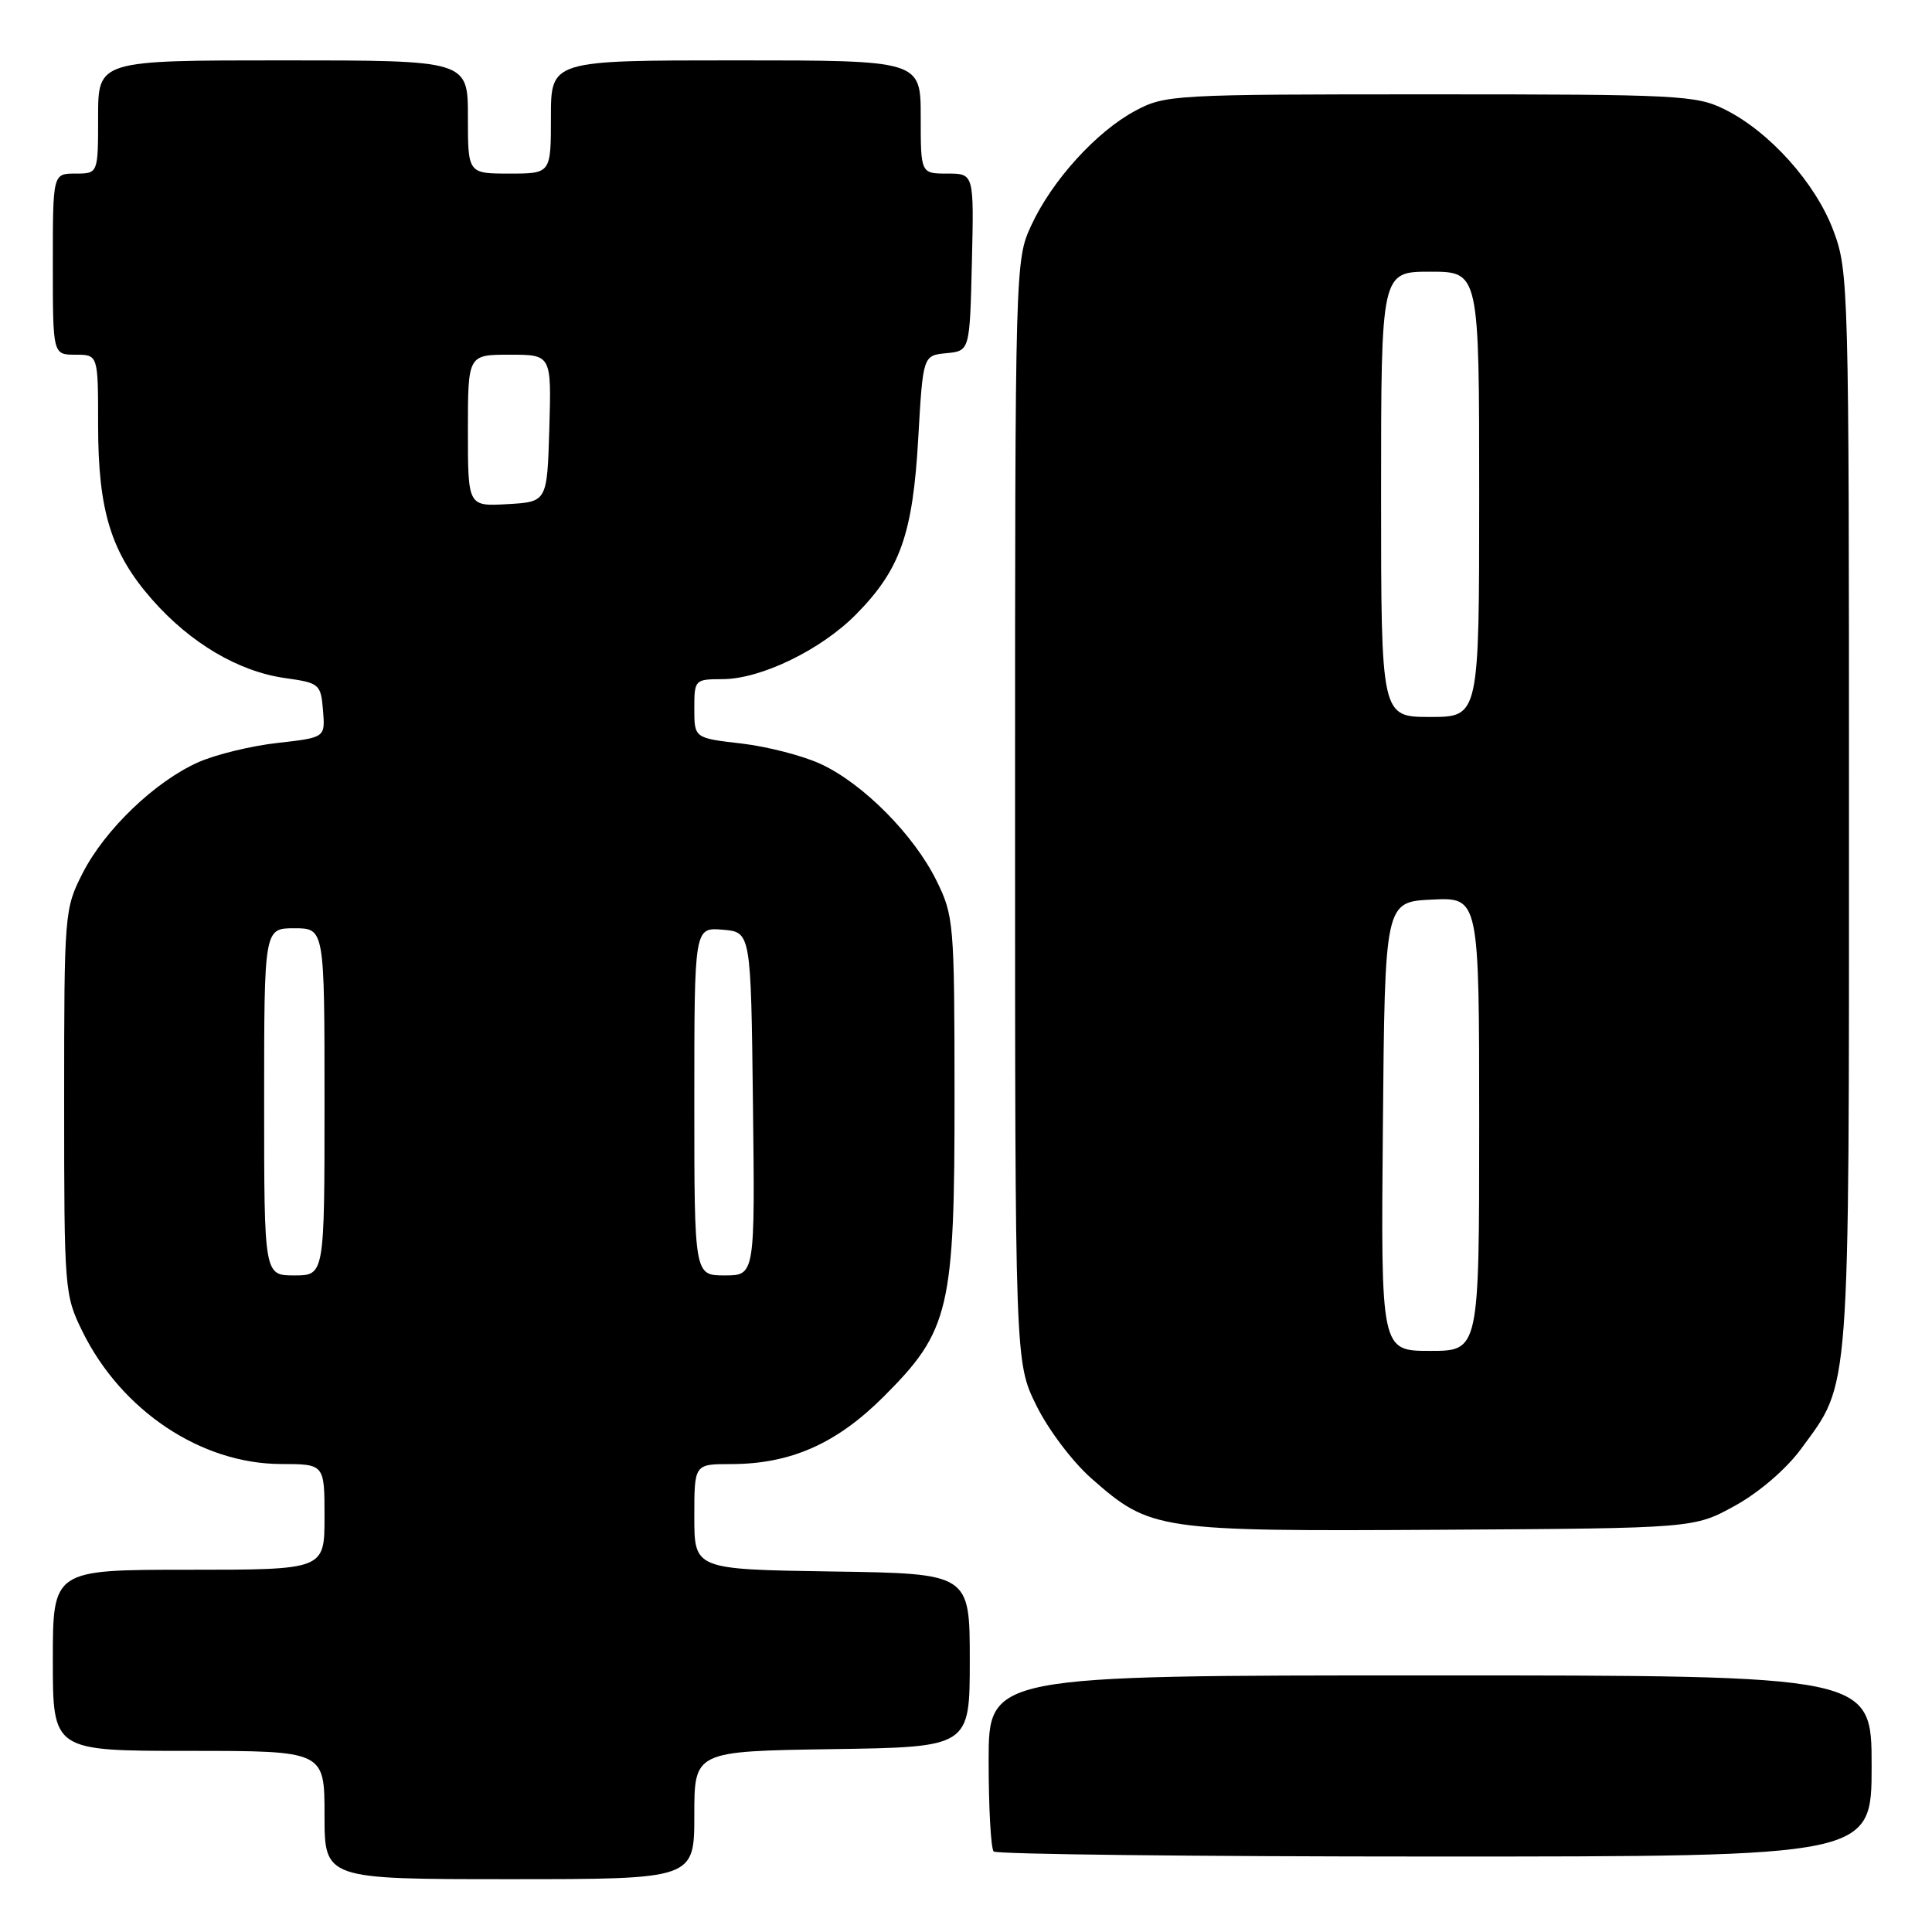 <?xml version="1.0" encoding="UTF-8" standalone="no"?>
<!DOCTYPE svg PUBLIC "-//W3C//DTD SVG 1.1//EN" "http://www.w3.org/Graphics/SVG/1.1/DTD/svg11.dtd" >
<svg xmlns="http://www.w3.org/2000/svg" xmlns:xlink="http://www.w3.org/1999/xlink" version="1.1" viewBox="0 0 256 256">
 <g >
 <path fill="currentColor"
d=" M 92.00 240.52 C 92.00 232.05 92.00 232.05 110.25 231.77 C 128.50 231.50 128.50 231.50 128.50 220.00 C 128.50 208.50 128.50 208.50 110.25 208.23 C 92.00 207.95 92.00 207.95 92.00 200.98 C 92.00 194.00 92.00 194.00 96.82 194.00 C 104.74 194.00 110.84 191.31 117.09 185.06 C 125.85 176.31 126.50 173.52 126.48 145.00 C 126.47 122.31 126.38 121.33 124.09 116.69 C 121.11 110.65 114.42 103.88 108.81 101.26 C 106.44 100.15 101.69 98.92 98.25 98.52 C 92.00 97.80 92.00 97.80 92.00 93.90 C 92.00 90.06 92.06 90.00 95.75 89.99 C 100.83 89.98 108.85 86.08 113.47 81.37 C 119.29 75.46 120.95 70.75 121.67 58.11 C 122.30 47.10 122.30 47.10 125.40 46.80 C 128.50 46.50 128.50 46.50 128.78 34.75 C 129.06 23.00 129.06 23.00 125.53 23.00 C 122.00 23.00 122.00 23.00 122.00 15.50 C 122.00 8.00 122.00 8.00 97.50 8.00 C 73.00 8.00 73.00 8.00 73.00 15.50 C 73.00 23.00 73.00 23.00 67.50 23.00 C 62.00 23.00 62.00 23.00 62.00 15.50 C 62.00 8.00 62.00 8.00 37.50 8.00 C 13.00 8.00 13.00 8.00 13.00 15.50 C 13.00 23.00 13.00 23.00 10.00 23.00 C 7.00 23.00 7.00 23.00 7.00 35.00 C 7.00 47.00 7.00 47.00 10.00 47.00 C 13.00 47.00 13.00 47.00 13.00 56.32 C 13.00 67.71 14.72 73.27 20.17 79.46 C 25.24 85.22 31.58 88.96 37.72 89.84 C 42.34 90.49 42.51 90.63 42.80 94.12 C 43.10 97.73 43.10 97.73 36.80 98.44 C 33.34 98.82 28.62 99.97 26.32 100.98 C 20.60 103.50 13.91 109.90 10.96 115.68 C 8.54 120.43 8.50 120.88 8.50 146.00 C 8.50 170.96 8.55 171.60 10.92 176.42 C 16.09 186.93 26.65 193.97 37.25 193.99 C 43.00 194.00 43.00 194.00 43.00 201.00 C 43.00 208.00 43.00 208.00 25.00 208.00 C 7.00 208.00 7.00 208.00 7.00 220.00 C 7.00 232.00 7.00 232.00 25.00 232.00 C 43.00 232.00 43.00 232.00 43.00 240.50 C 43.00 249.00 43.00 249.00 67.50 249.00 C 92.00 249.00 92.00 249.00 92.00 240.52 Z  M 248.00 234.00 C 248.00 222.00 248.00 222.00 189.50 222.00 C 131.00 222.00 131.00 222.00 131.00 233.33 C 131.00 239.57 131.30 244.97 131.67 245.33 C 132.03 245.70 158.36 246.00 190.17 246.00 C 248.00 246.00 248.00 246.00 248.00 234.00 Z  M 229.92 199.50 C 233.11 197.74 236.70 194.64 238.64 192.00 C 245.22 183.01 245.00 186.00 245.00 107.36 C 245.00 37.82 244.95 35.94 242.94 30.57 C 240.58 24.25 234.44 17.41 228.50 14.48 C 224.75 12.62 222.35 12.50 189.50 12.50 C 155.46 12.50 154.39 12.56 150.43 14.68 C 145.27 17.44 139.39 23.92 136.64 29.88 C 134.52 34.47 134.50 35.04 134.50 107.50 C 134.50 180.50 134.50 180.50 137.31 186.21 C 138.88 189.41 142.10 193.68 144.63 195.91 C 152.45 202.79 153.31 202.92 191.00 202.70 C 224.50 202.50 224.50 202.50 229.92 199.50 Z  M 35.00 146.00 C 35.00 123.00 35.00 123.00 39.00 123.00 C 43.00 123.00 43.00 123.00 43.00 146.00 C 43.00 169.00 43.00 169.00 39.00 169.00 C 35.00 169.00 35.00 169.00 35.00 146.00 Z  M 92.00 145.94 C 92.00 122.88 92.00 122.88 95.75 123.19 C 99.50 123.50 99.50 123.50 99.77 146.25 C 100.04 169.00 100.04 169.00 96.02 169.00 C 92.00 169.00 92.00 169.00 92.00 145.94 Z  M 62.00 57.05 C 62.00 47.00 62.00 47.00 67.54 47.00 C 73.07 47.00 73.07 47.00 72.79 56.75 C 72.50 66.50 72.50 66.50 67.25 66.80 C 62.00 67.10 62.00 67.10 62.00 57.05 Z  M 183.24 149.25 C 183.50 119.50 183.50 119.50 189.75 119.20 C 196.00 118.90 196.00 118.90 196.00 148.95 C 196.00 179.00 196.00 179.00 189.49 179.00 C 182.97 179.00 182.97 179.00 183.24 149.25 Z  M 183.00 65.50 C 183.00 36.00 183.00 36.00 189.50 36.00 C 196.00 36.00 196.00 36.00 196.00 65.50 C 196.00 95.00 196.00 95.00 189.50 95.00 C 183.00 95.00 183.00 95.00 183.00 65.50 Z "/>
</g>
</svg>